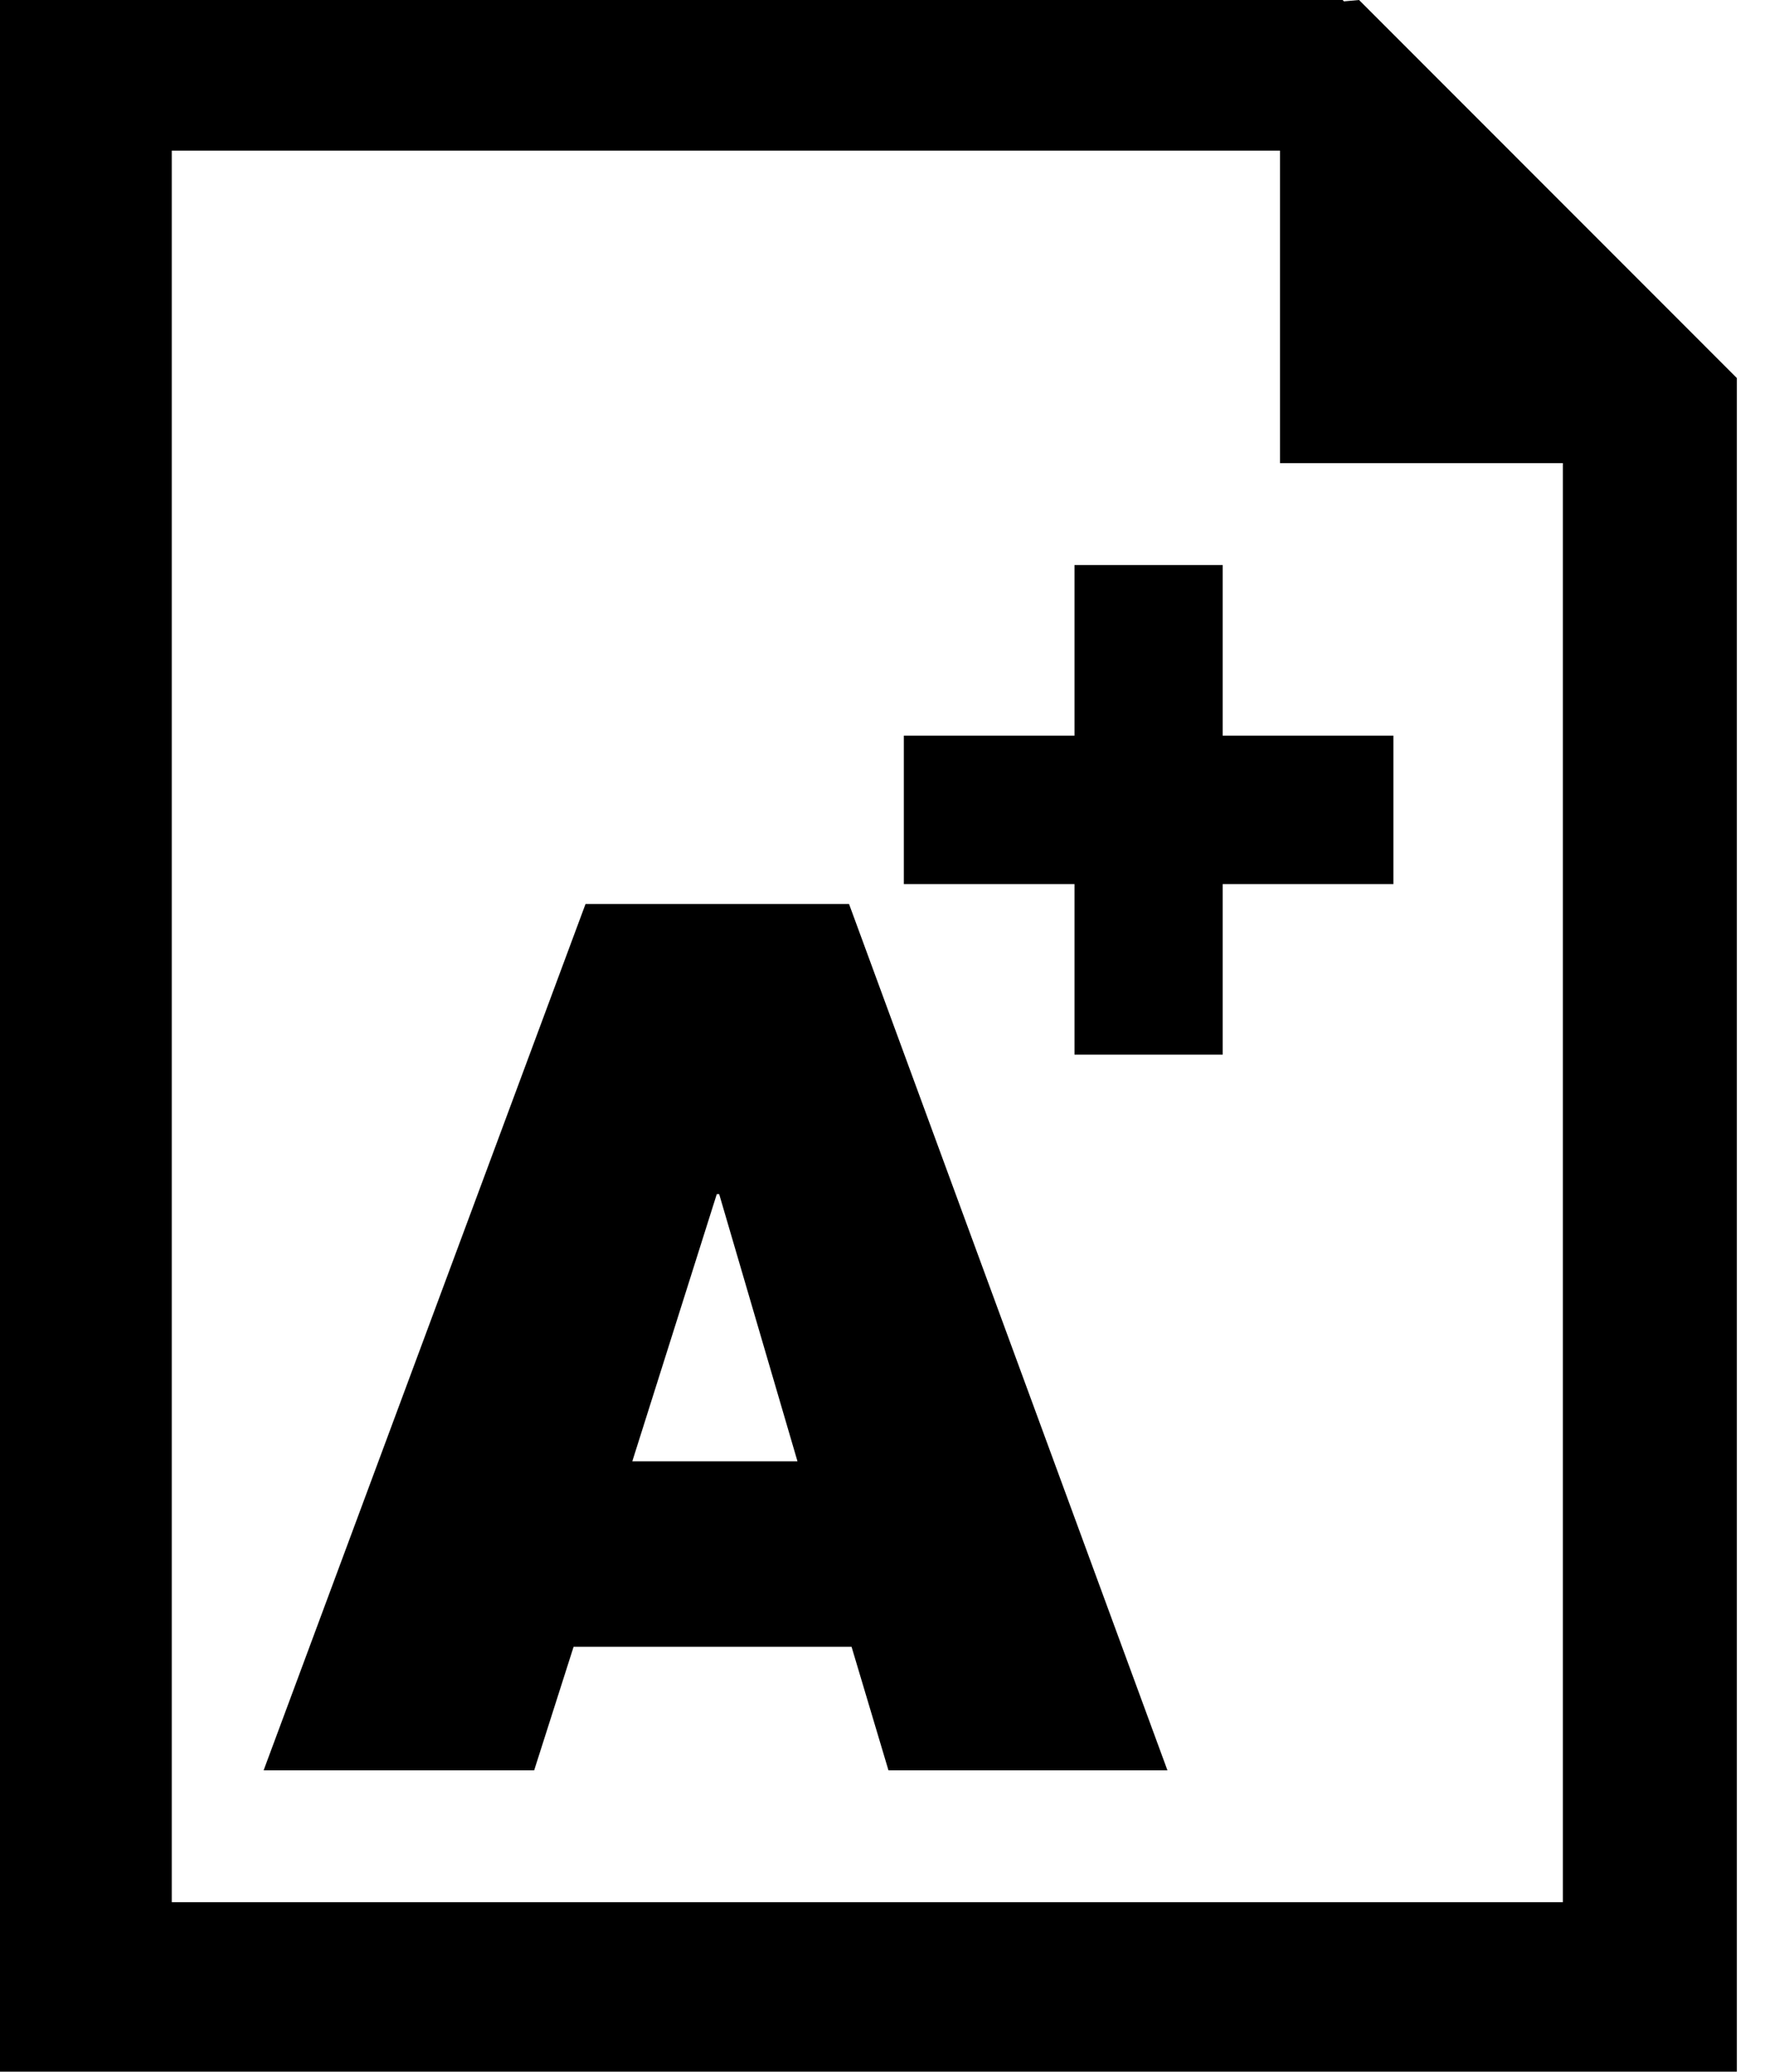 <svg width="47" height="55" viewBox="0 0 47 55" fill="none" xmlns="http://www.w3.org/2000/svg">
<path d="M22.612 43.72L23.592 47H31L22.545 24H15.548L7 47H14.184L15.231 43.72H22.612ZM19.033 31.703H19.097L21.176 38.796H16.79L19.033 31.703Z" fill="black"/>
<path d="M28.532 15V19.53H24V23.472H28.532V28H32.466V23.472H37V19.53H32.466V15H28.532Z" fill="black"/>
<path d="M36.088 0L35.687 0.036L35.651 0H0V55H46.12V14.799V10.471V10.037L36.088 0ZM4.561 50.5V27.5V4H19H33.988V12.295H41.5V50.5H4.561Z" fill="black"/>
</svg>
